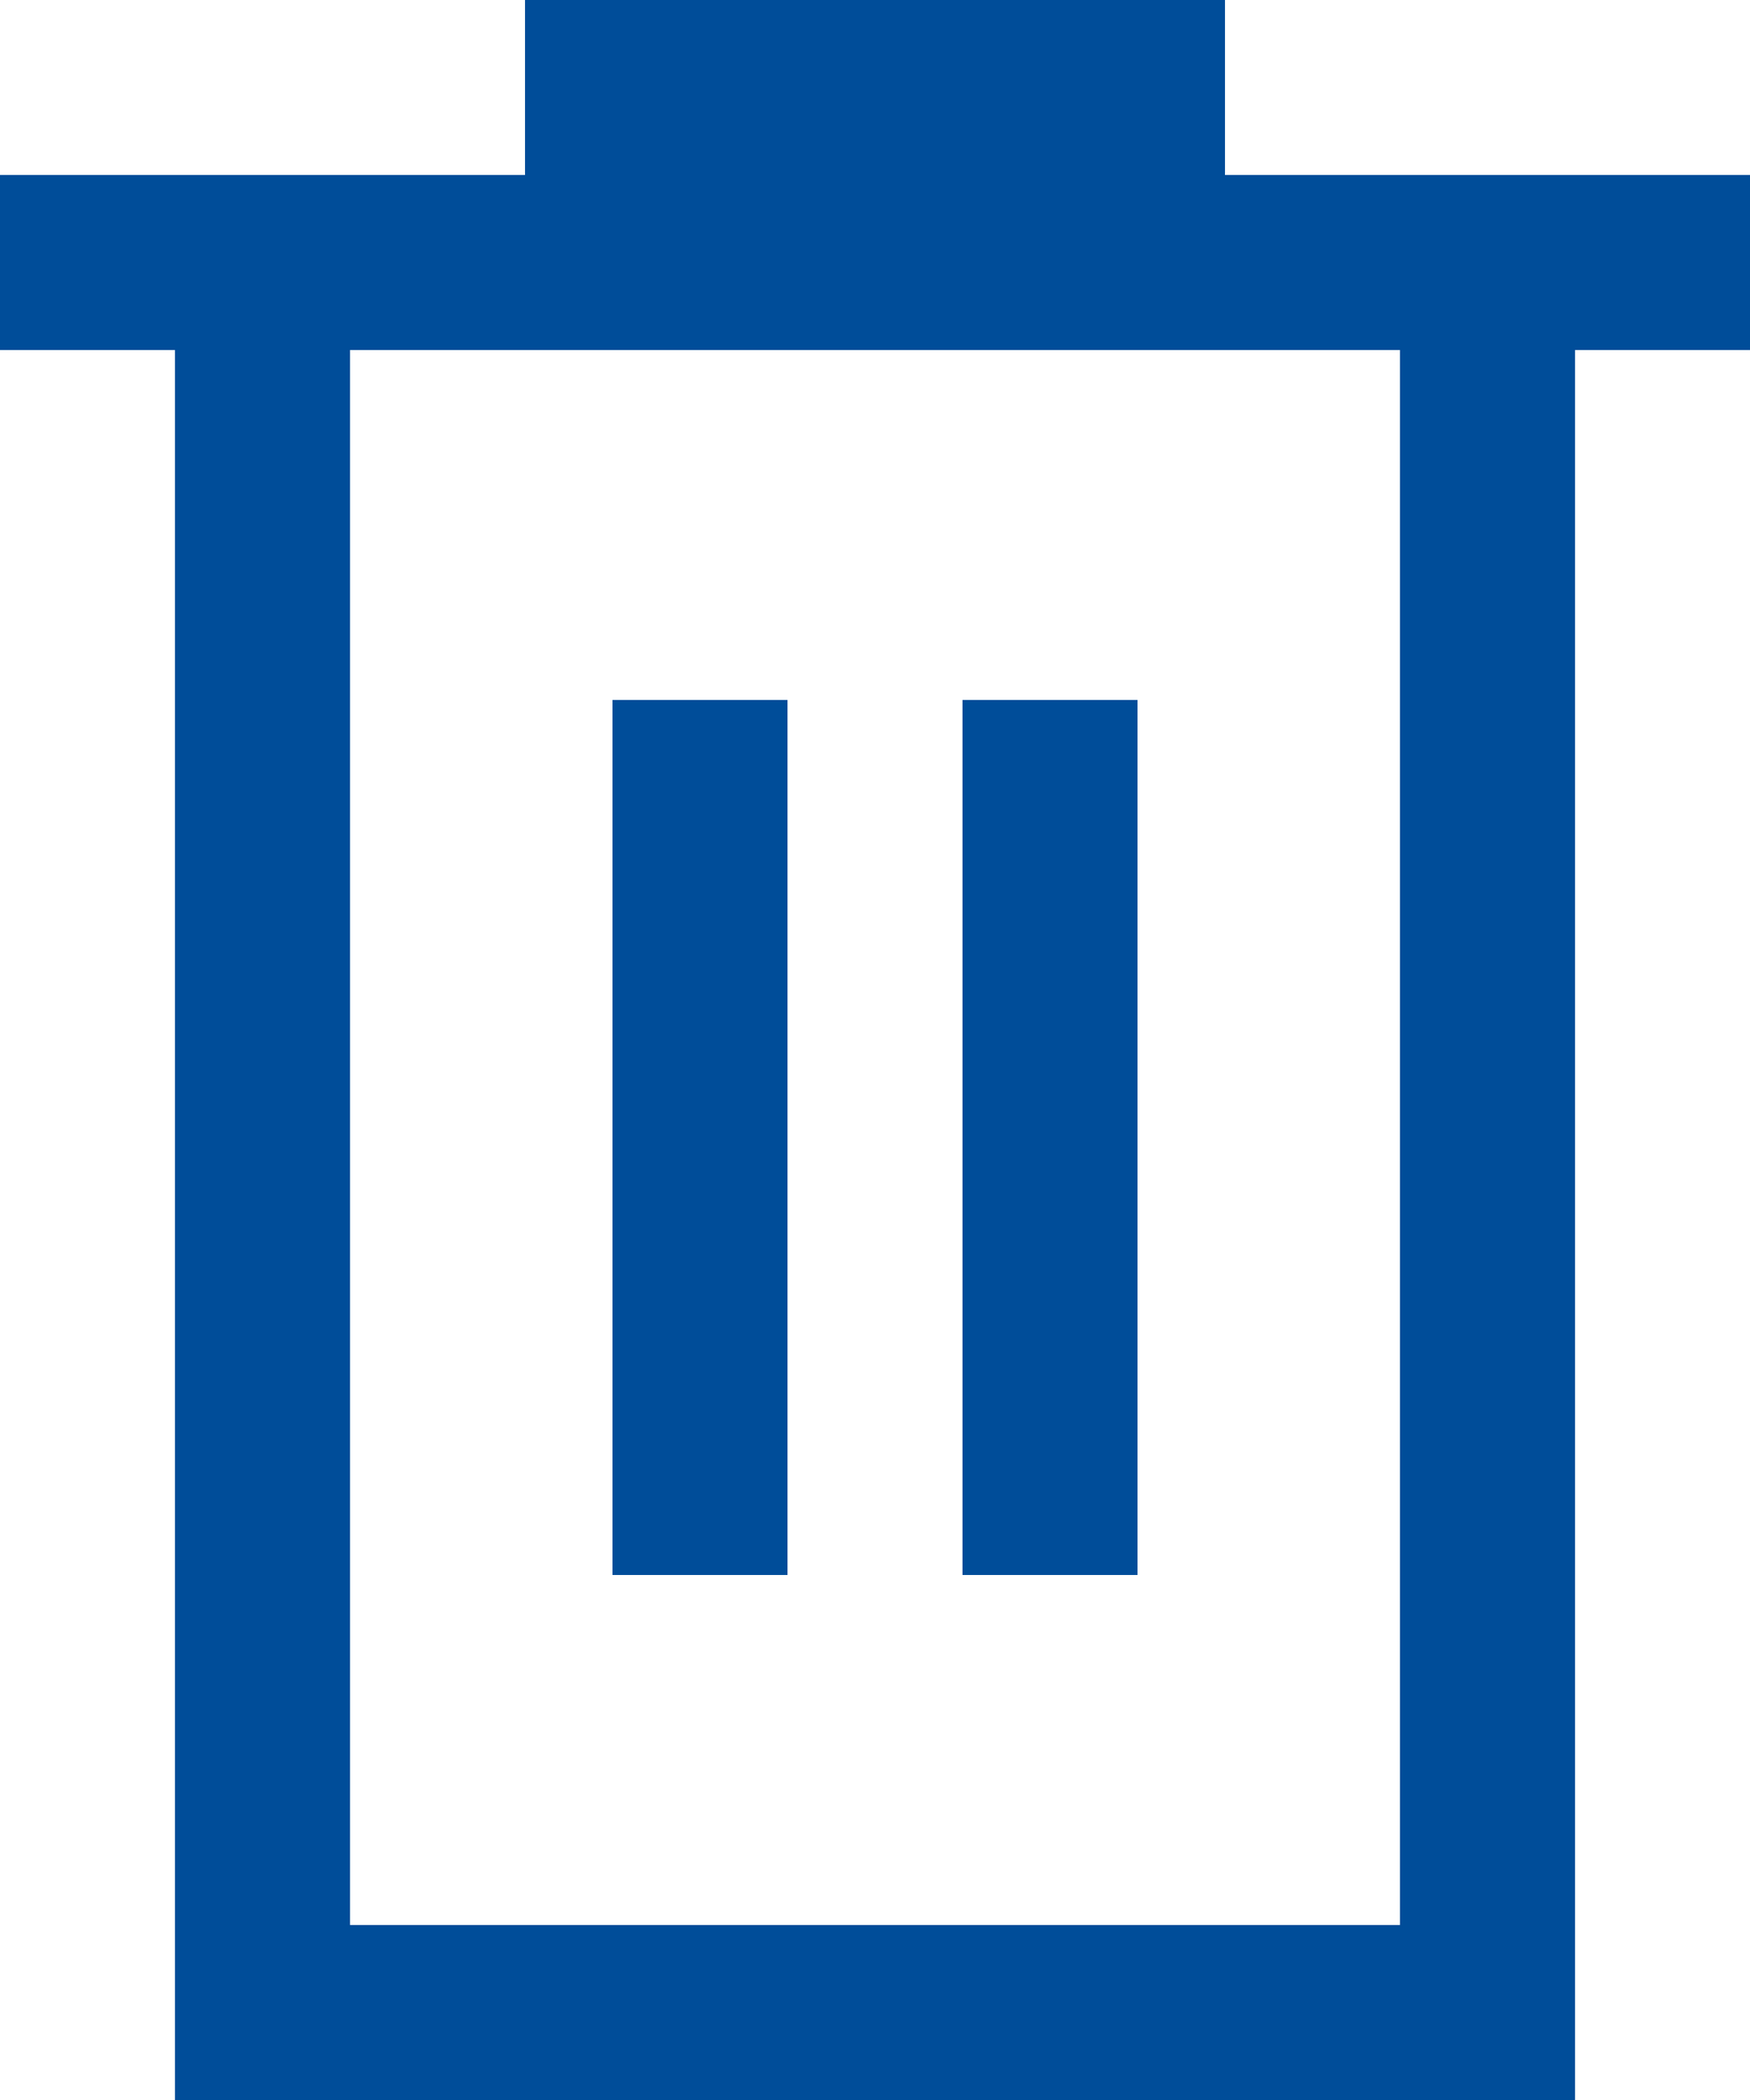 <svg width="20" height="24" viewBox="0 0 20 24" fill="none" xmlns="http://www.w3.org/2000/svg">
<path d="M20 2H14V0H6V2H0V4H2V24H18V4H20V2ZM16 22H4V4H16V22ZM7 18V8H9V18H7ZM13 18H11V8H13V18Z" fill="#004D99"/>
</svg>
